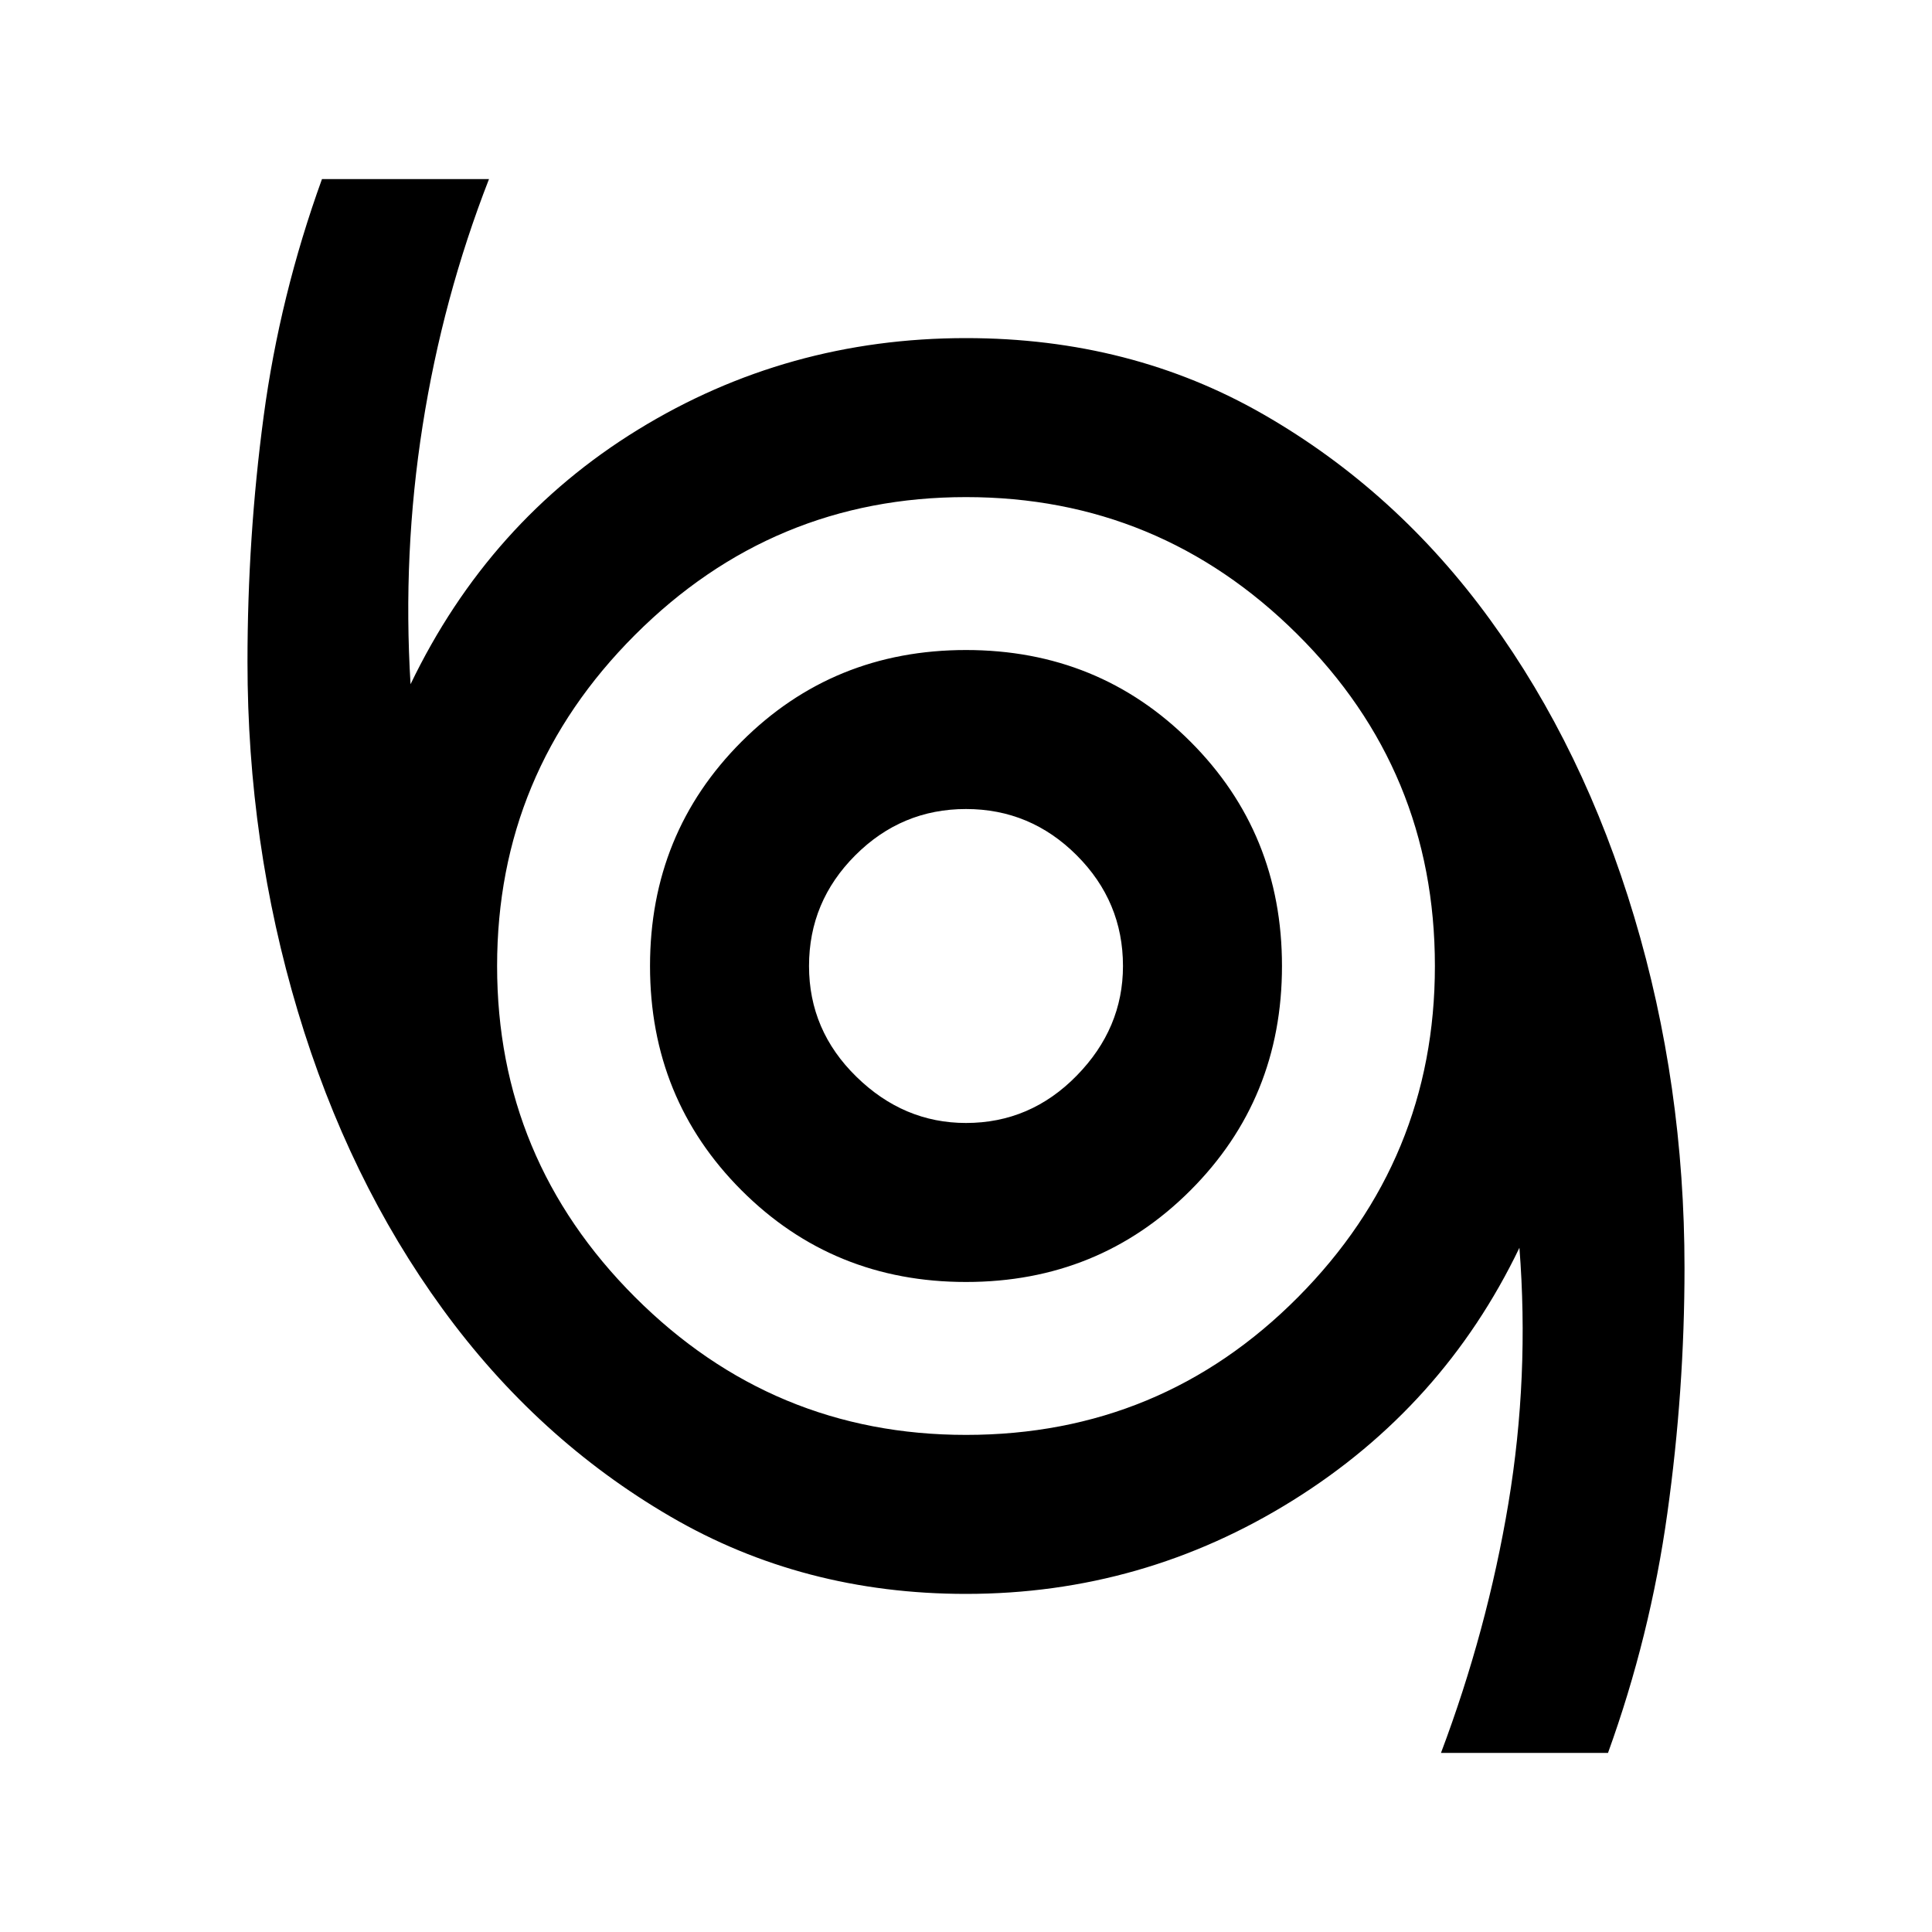 <svg xmlns="http://www.w3.org/2000/svg" height="20" width="20"><path d="M14.917 18.146Q15.396 16.875 15.615 15.562Q15.833 14.25 15.729 12.917Q14.938 14.562 13.385 15.531Q11.833 16.5 10 16.5Q8.312 16.5 6.938 15.698Q5.562 14.896 4.583 13.552Q3.604 12.208 3.083 10.469Q2.562 8.729 2.562 6.854Q2.562 5.562 2.729 4.312Q2.896 3.062 3.333 1.854H5.062Q4.583 3.083 4.375 4.406Q4.167 5.729 4.25 7.083Q5.062 5.396 6.604 4.448Q8.146 3.5 10 3.5Q11.708 3.5 13.083 4.292Q14.458 5.083 15.427 6.417Q16.396 7.75 16.917 9.49Q17.438 11.229 17.438 13.125Q17.438 14.396 17.26 15.667Q17.083 16.938 16.646 18.146ZM10 14.854Q12.021 14.854 13.438 13.427Q14.854 12 14.854 10Q14.854 7.979 13.427 6.563Q12 5.146 10 5.146Q8 5.146 6.573 6.573Q5.146 8 5.146 10Q5.146 12 6.573 13.427Q8 14.854 10 14.854ZM10 13.271Q11.375 13.271 12.323 12.323Q13.271 11.375 13.271 10Q13.271 8.625 12.323 7.677Q11.375 6.729 10 6.729Q8.625 6.729 7.677 7.677Q6.729 8.625 6.729 10Q6.729 11.375 7.677 12.323Q8.625 13.271 10 13.271ZM10 11.625Q9.354 11.625 8.865 11.146Q8.375 10.667 8.375 10Q8.375 9.333 8.854 8.854Q9.333 8.375 10 8.375Q10.667 8.375 11.146 8.854Q11.625 9.333 11.625 10Q11.625 10.646 11.146 11.135Q10.667 11.625 10 11.625ZM10 10Q10 10 10 10Q10 10 10 10Q10 10 10 10Q10 10 10 10Q10 10 10 10Q10 10 10 10Q10 10 10 10Q10 10 10 10Z"/></svg>